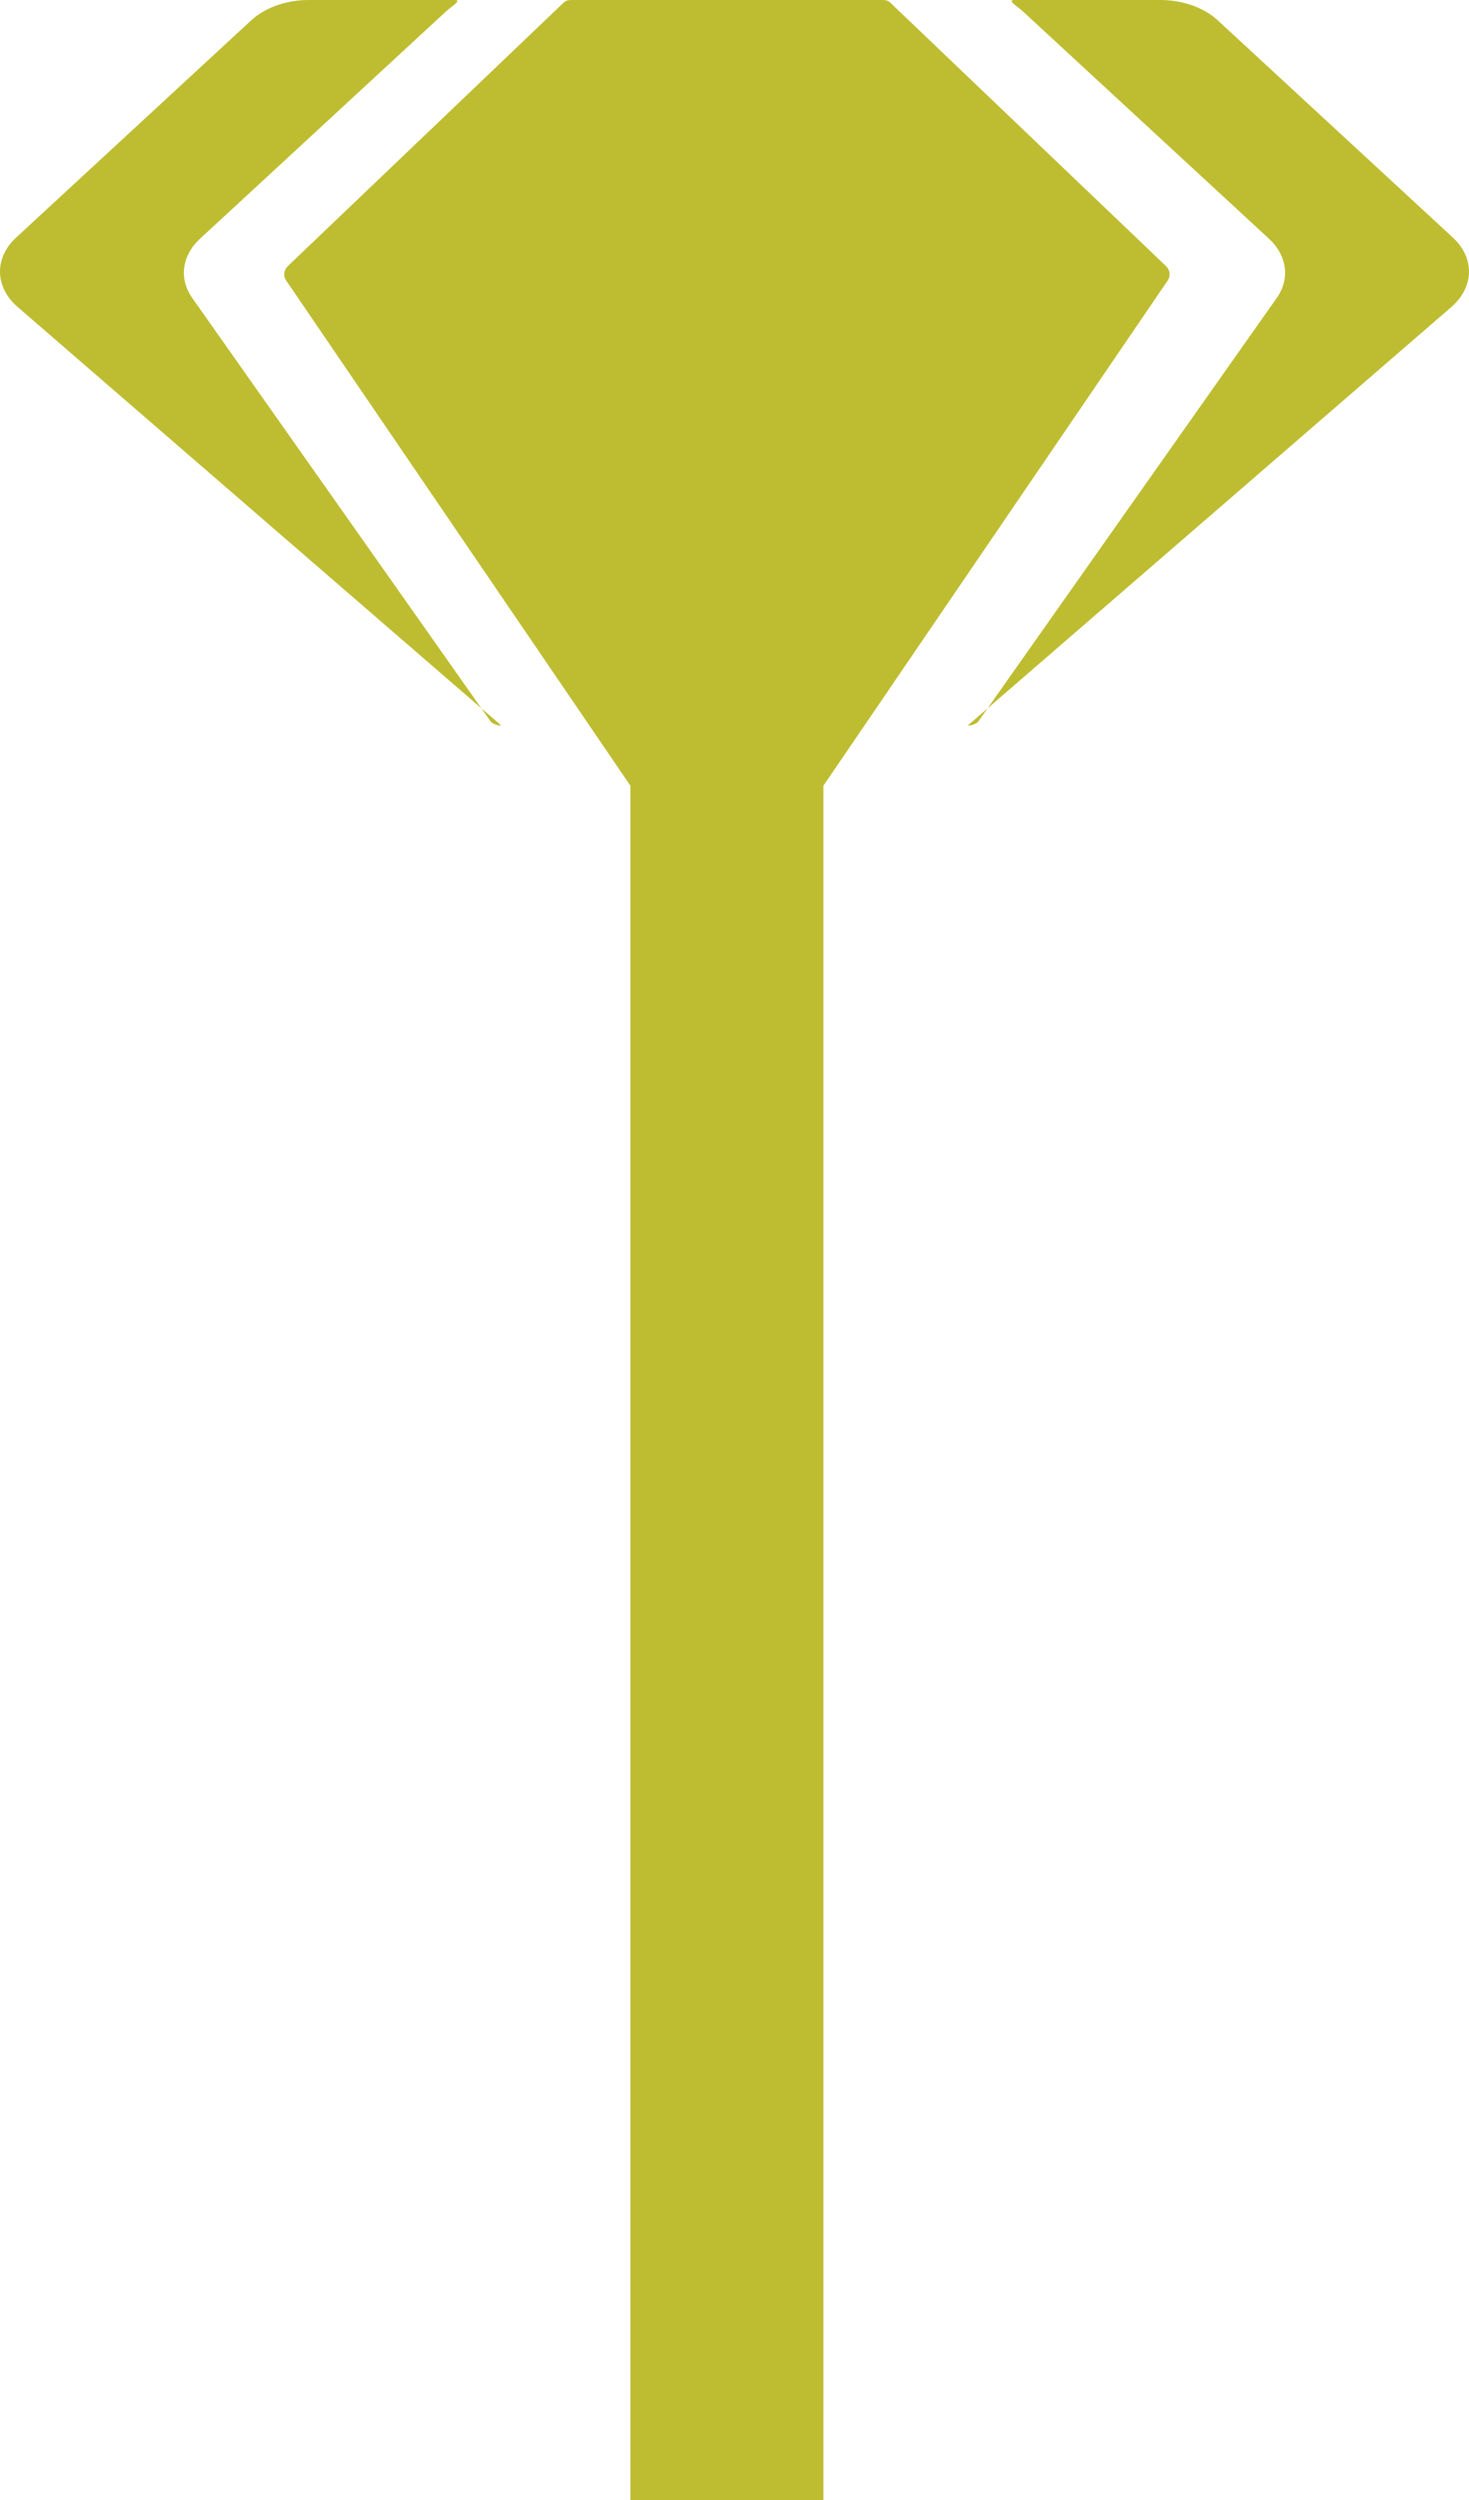 <svg version="1.1" id="图层_1" x="0px" y="0px" width="111.652px" height="190px" viewBox="0 0 111.652 190" enable-background="new 0 0 111.652 190" xml:space="preserve" xmlns="http://www.w3.org/2000/svg" xmlns:xlink="http://www.w3.org/1999/xlink" xmlns:xml="http://www.w3.org/XML/1998/namespace">
  <path fill="#BEBD31" d="M74.35,54.838l0.706-1.002l-1.426,1.233C73.415,55.255,74.196,55.057,74.35,54.838z" class="color c1"/>
  <path fill="#BEBD31" d="M110.423,18.051L92.567,1.555C91.502,0.572,89.891,0,88.188,0H77.088C76.5,0,77.352,0.503,77.72,0.842
	l18.724,17.297c1.387,1.281,1.622,3.049,0.595,4.504L75.056,53.836l35.252-30.503C112.054,21.821,112.104,19.604,110.423,18.051z" class="color c1"/>
  <path fill="#BEBD31" d="M88.745,21.329c0.246-0.367,0.189-0.808-0.145-1.128L67.659,0.194C67.53,0.071,67.334,0,67.129,0H43.372
	c-0.205,0-0.399,0.071-0.527,0.194L21.9,20.2c-0.334,0.322-0.392,0.763-0.144,1.127l26.158,38.385V190h14.67V59.711L88.745,21.329z" class="color c1"/>
  <path fill="#BEBD31" d="M15.208,18.138L33.928,0.842C34.294,0.503,35.15,0,34.561,0h-11.1c-1.704,0-3.313,0.572-4.378,1.555
	L1.229,18.051c-1.682,1.552-1.633,3.77,0.115,5.282l35.247,30.499L14.612,22.644C13.585,21.188,13.819,19.419,15.208,18.138z" class="color c1"/>
  <path fill="#BEBD31" d="M36.591,53.832l0.708,1.005c0.154,0.219,0.938,0.418,0.721,0.23L36.591,53.832z" class="color c1"/>
</svg>